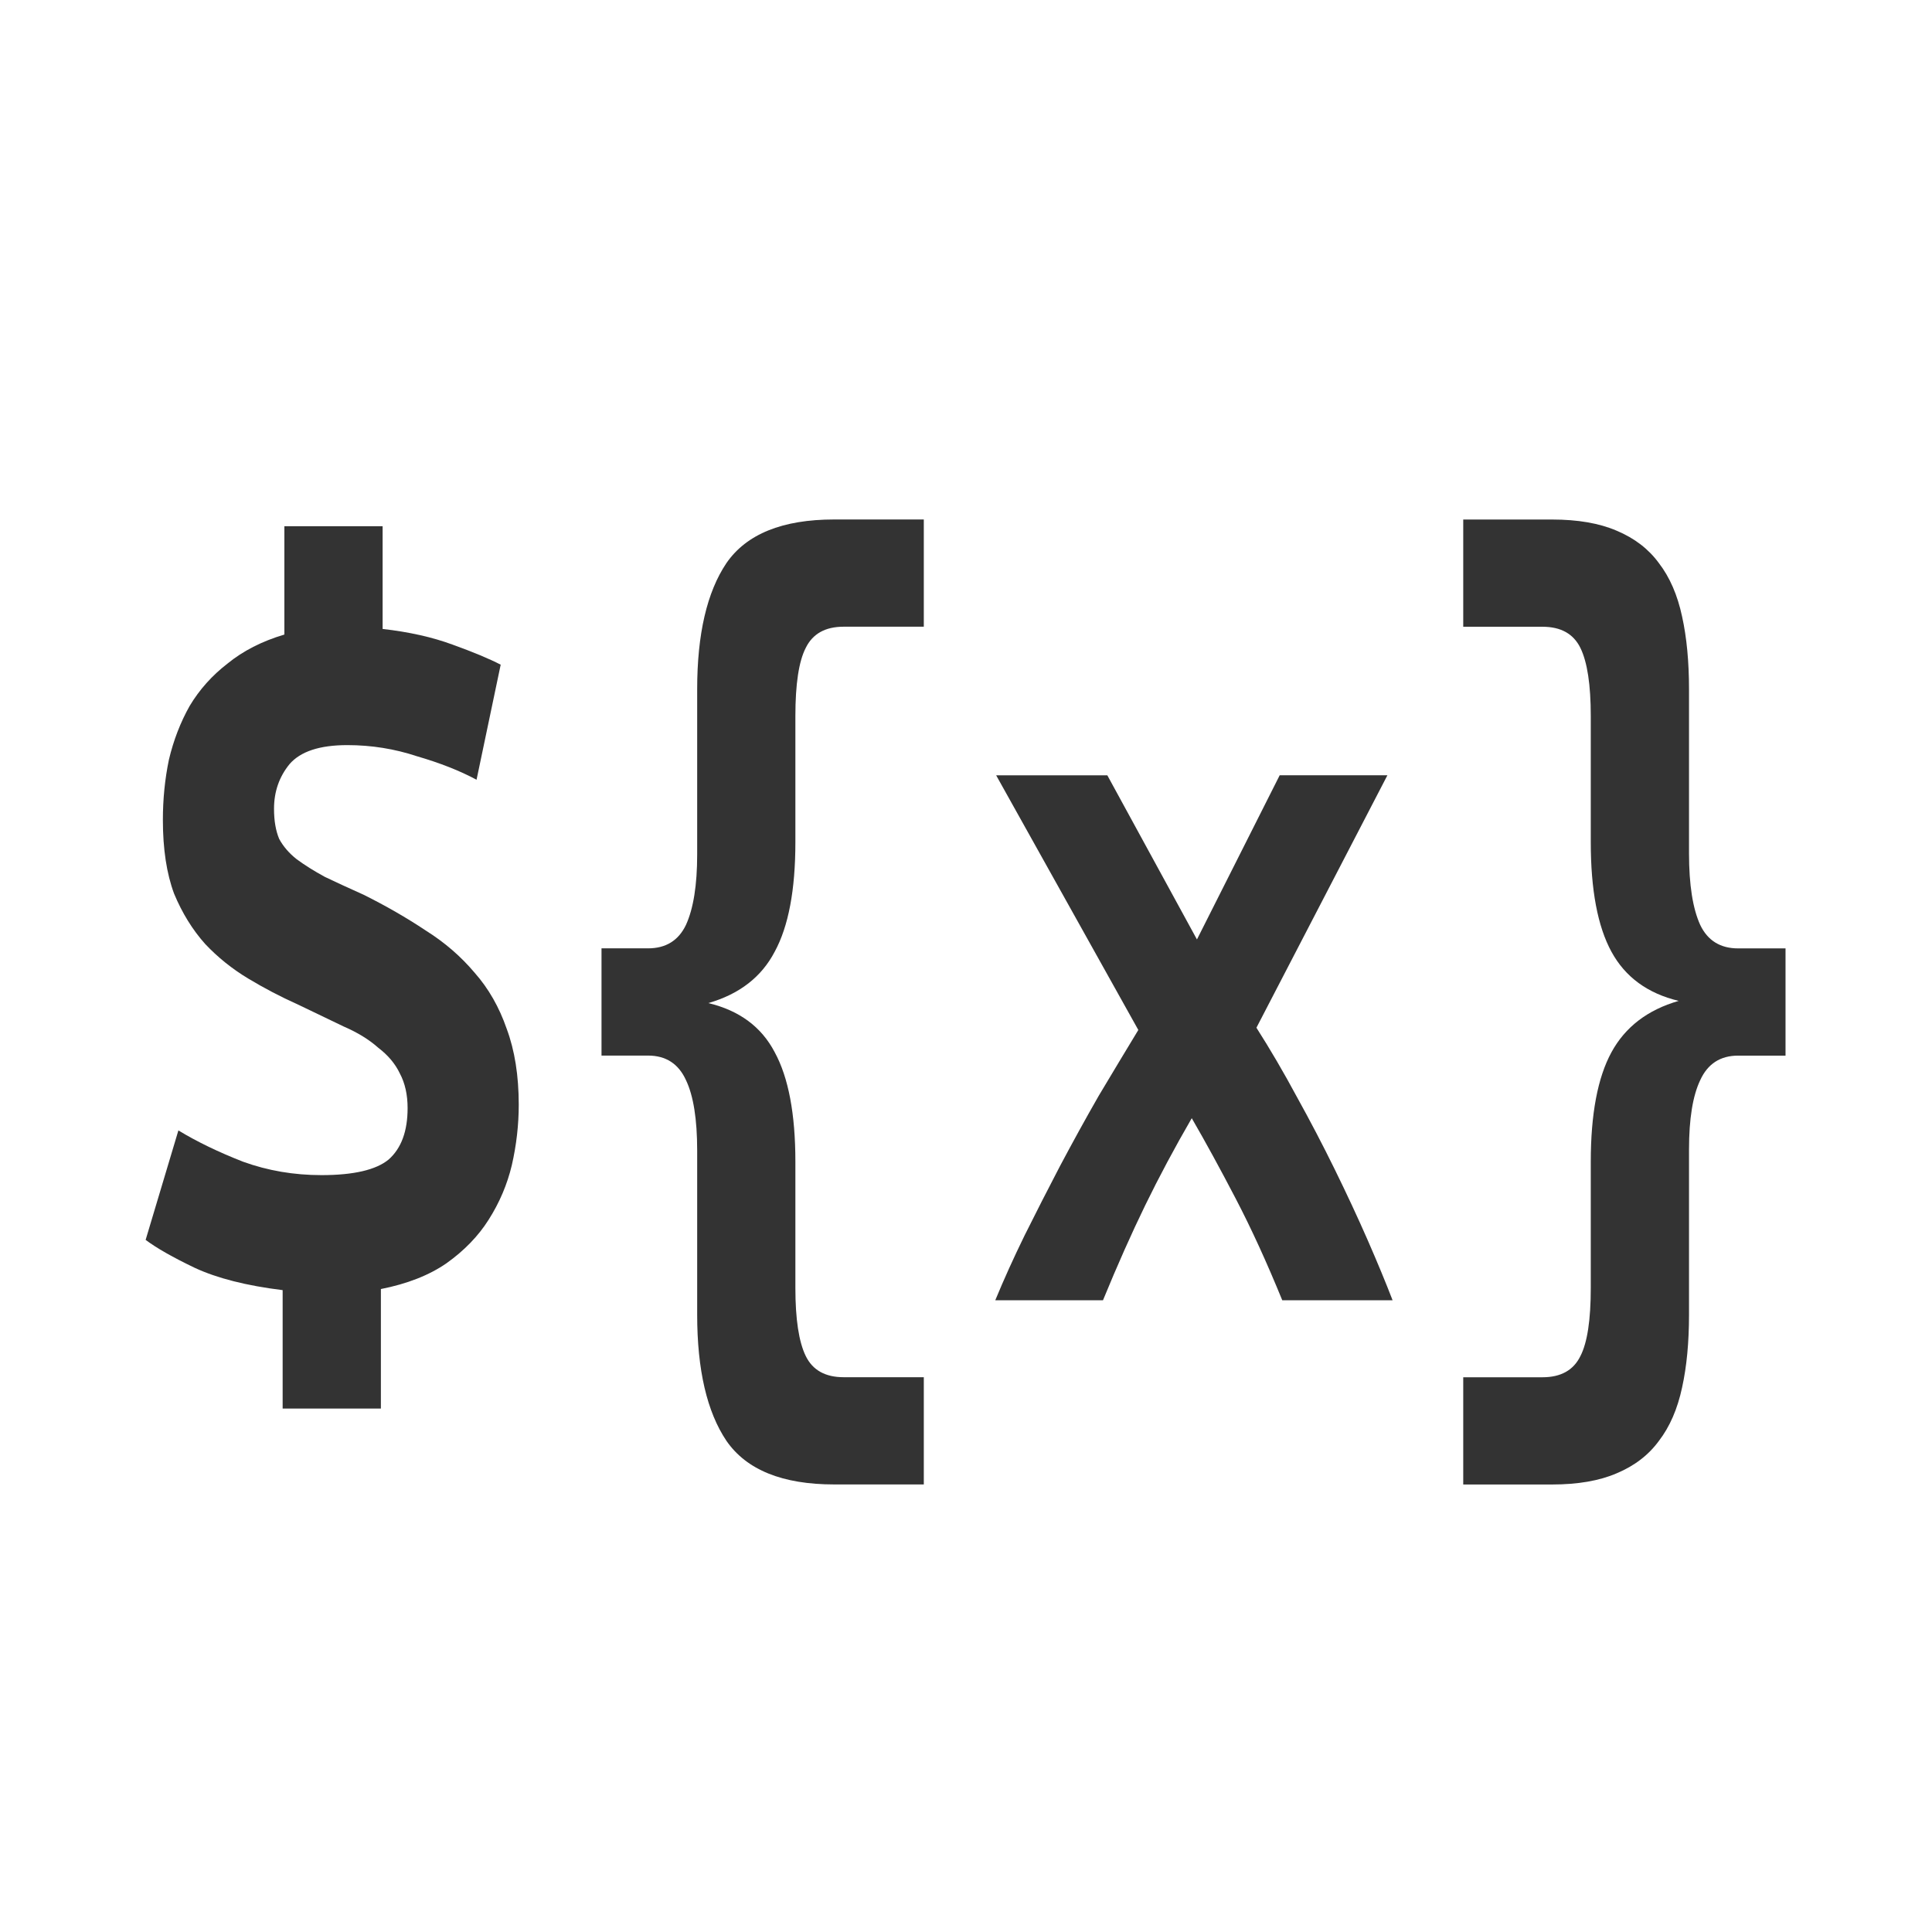 <svg xmlns="http://www.w3.org/2000/svg" version="1.1"  width="48" height="48" >

  <g transform="translate(0,-282.3)" >
    <g style="fill:#333333;fill-opacity:1;stroke:none" transform="scale(0.878,1.138)" >
      <path
         d="M 7.998,276.233 Q 6.462,276.087 5.511,275.746 4.584,275.404 4.121,275.136 l 0.927,-2.39 q 0.78,0.366 1.829,0.683 1.049,0.293 2.219,0.293 1.366,0 1.902,-0.341 0.536,-0.366 0.536,-1.122 0,-0.439 -0.219,-0.756 -0.195,-0.317 -0.61,-0.561 -0.39,-0.268 -0.975,-0.463 -0.585,-0.219 -1.317,-0.488 -0.707,-0.244 -1.39,-0.561 -0.683,-0.317 -1.219,-0.756 -0.536,-0.463 -0.878,-1.097 -0.317,-0.658 -0.317,-1.609 0,-0.683 0.171,-1.317 0.195,-0.634 0.585,-1.17 0.415,-0.536 1.073,-0.927 0.658,-0.415 1.609,-0.634 v -2.365 h 2.78 v 2.243 q 1.122,0.098 1.975,0.341 0.878,0.244 1.366,0.439 l -0.683,2.512 q -0.707,-0.293 -1.683,-0.512 -0.951,-0.244 -1.975,-0.244 -1.17,0 -1.634,0.415 -0.439,0.415 -0.439,0.975 0,0.39 0.146,0.658 0.171,0.244 0.488,0.439 0.341,0.195 0.805,0.39 0.463,0.171 1.097,0.39 0.951,0.366 1.756,0.78 0.805,0.39 1.39,0.927 0.585,0.512 0.902,1.219 0.341,0.707 0.341,1.658 0,0.658 -0.195,1.317 -0.195,0.634 -0.658,1.195 -0.439,0.536 -1.195,0.951 -0.732,0.39 -1.853,0.561 v 2.609 H 7.998 Z" />
      <path
         d="m 20.044,269.966 q 1.317,0.244 1.878,1.073 0.585,0.829 0.585,2.39 v 2.755 q 0,1.024 0.293,1.487 0.293,0.463 1.073,0.463 h 2.268 v 2.341 h -2.536 q -2.195,0 -3.048,-0.951 -0.829,-0.951 -0.829,-2.755 v -3.585 q 0,-1.024 -0.317,-1.536 -0.317,-0.536 -1.073,-0.536 h -1.317 v -2.341 h 1.317 q 0.756,0 1.073,-0.512 0.317,-0.536 0.317,-1.536 v -3.609 q 0,-1.804 0.829,-2.755 0.853,-0.951 3.048,-0.951 h 2.536 v 2.341 h -2.268 q -0.78,0 -1.073,0.463 -0.293,0.439 -0.293,1.487 v 2.755 q 0,1.561 -0.585,2.39 -0.561,0.829 -1.878,1.122 z" />
      <path
         d="m 33.87,268.577 2.341,-3.584 h 3.048 l -3.706,5.511 q 0.585,0.707 1.146,1.512 0.561,0.78 1.073,1.585 0.512,0.805 0.927,1.536 0.415,0.732 0.707,1.317 H 36.284 q -0.658,-1.244 -1.317,-2.219 -0.658,-0.975 -1.244,-1.756 -0.732,0.975 -1.317,1.902 -0.585,0.927 -1.195,2.073 h -3.048 q 0.366,-0.683 0.829,-1.414 0.488,-0.756 1,-1.512 0.536,-0.78 1.097,-1.536 0.585,-0.756 1.122,-1.439 l -4.023,-5.56 h 3.146 z" />
      <path
         d="m 47.501,269.918 q -1.317,-0.244 -1.902,-1.073 -0.585,-0.829 -0.585,-2.39 v -2.755 q 0,-1.024 -0.293,-1.487 -0.293,-0.463 -1.073,-0.463 h -2.243 v -2.341 h 2.512 q 1.097,0 1.829,0.244 0.756,0.244 1.195,0.707 0.463,0.463 0.658,1.17 0.195,0.683 0.195,1.585 v 3.584 q 0,1.024 0.317,1.561 0.317,0.512 1.073,0.512 h 1.341 v 2.341 h -1.341 q -0.756,0 -1.073,0.536 -0.317,0.512 -0.317,1.512 v 3.609 q 0,0.902 -0.195,1.585 -0.195,0.707 -0.658,1.17 -0.439,0.463 -1.195,0.707 -0.732,0.244 -1.829,0.244 h -2.512 v -2.341 h 2.243 q 0.78,0 1.073,-0.463 0.293,-0.439 0.293,-1.487 v -2.755 q 0,-1.561 0.585,-2.39 0.585,-0.829 1.902,-1.122 z" />
    </g>
  </g>
</svg>
